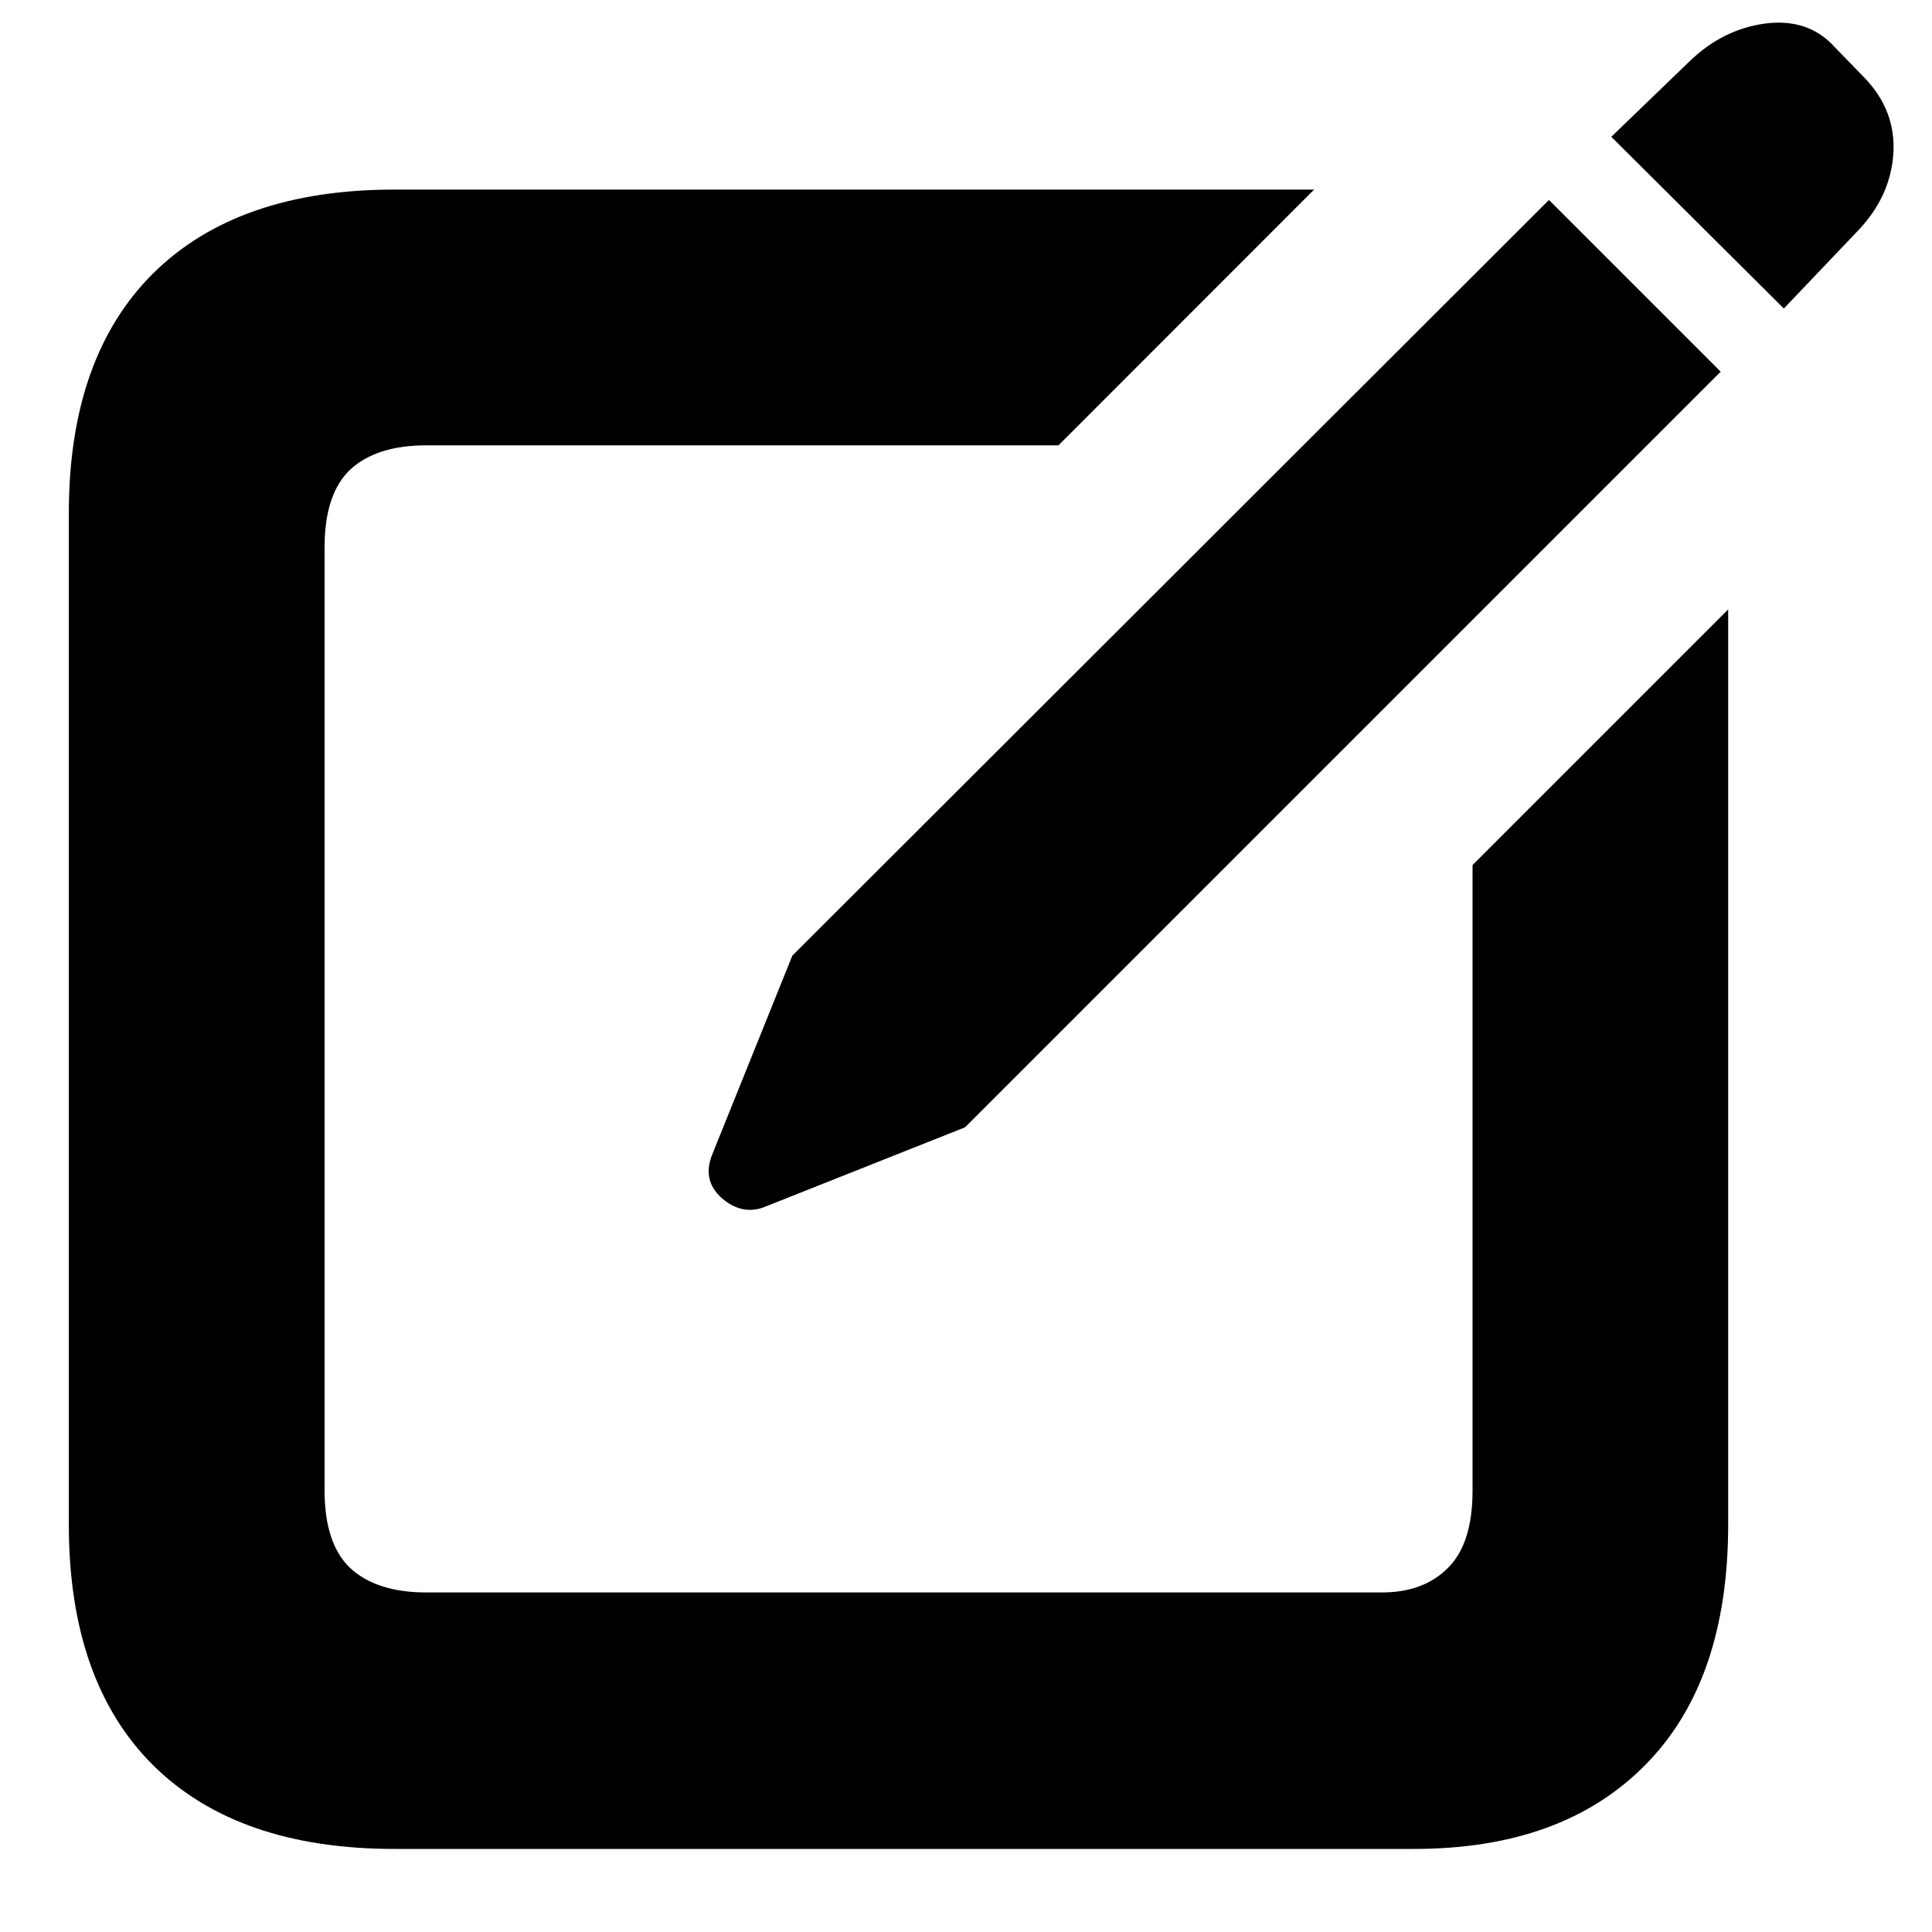 <svg width="16" height="16" viewBox="0 0 16 16" fill="none" xmlns="http://www.w3.org/2000/svg">
<path d="M3.266 15.312H11.711C12.529 15.312 13.167 15.081 13.625 14.617C14.083 14.154 14.312 13.49 14.312 12.625V5.047L12.195 7.164V12.344C12.195 12.635 12.128 12.849 11.992 12.984C11.857 13.12 11.675 13.188 11.445 13.188H3.531C3.255 13.188 3.044 13.12 2.898 12.984C2.758 12.849 2.688 12.635 2.688 12.344V4.531C2.688 4.24 2.758 4.026 2.898 3.891C3.044 3.755 3.255 3.688 3.531 3.688H8.766L10.883 1.57H3.266C2.401 1.57 1.734 1.802 1.266 2.266C0.802 2.729 0.57 3.391 0.57 4.25V12.625C0.57 13.49 0.802 14.154 1.266 14.617C1.734 15.081 2.401 15.312 3.266 15.312ZM6.32 10L7.992 9.336L14.25 3.078L12.828 1.656L6.562 7.914L5.898 9.562C5.841 9.703 5.867 9.823 5.977 9.922C6.086 10.016 6.201 10.042 6.32 10ZM14.773 2.555L15.391 1.906C15.568 1.719 15.664 1.508 15.68 1.273C15.695 1.034 15.615 0.823 15.438 0.641L15.195 0.391C15.05 0.229 14.857 0.164 14.617 0.195C14.383 0.227 14.175 0.331 13.992 0.508L13.344 1.133L14.773 2.555Z" fill="currentColor"/>
</svg>
